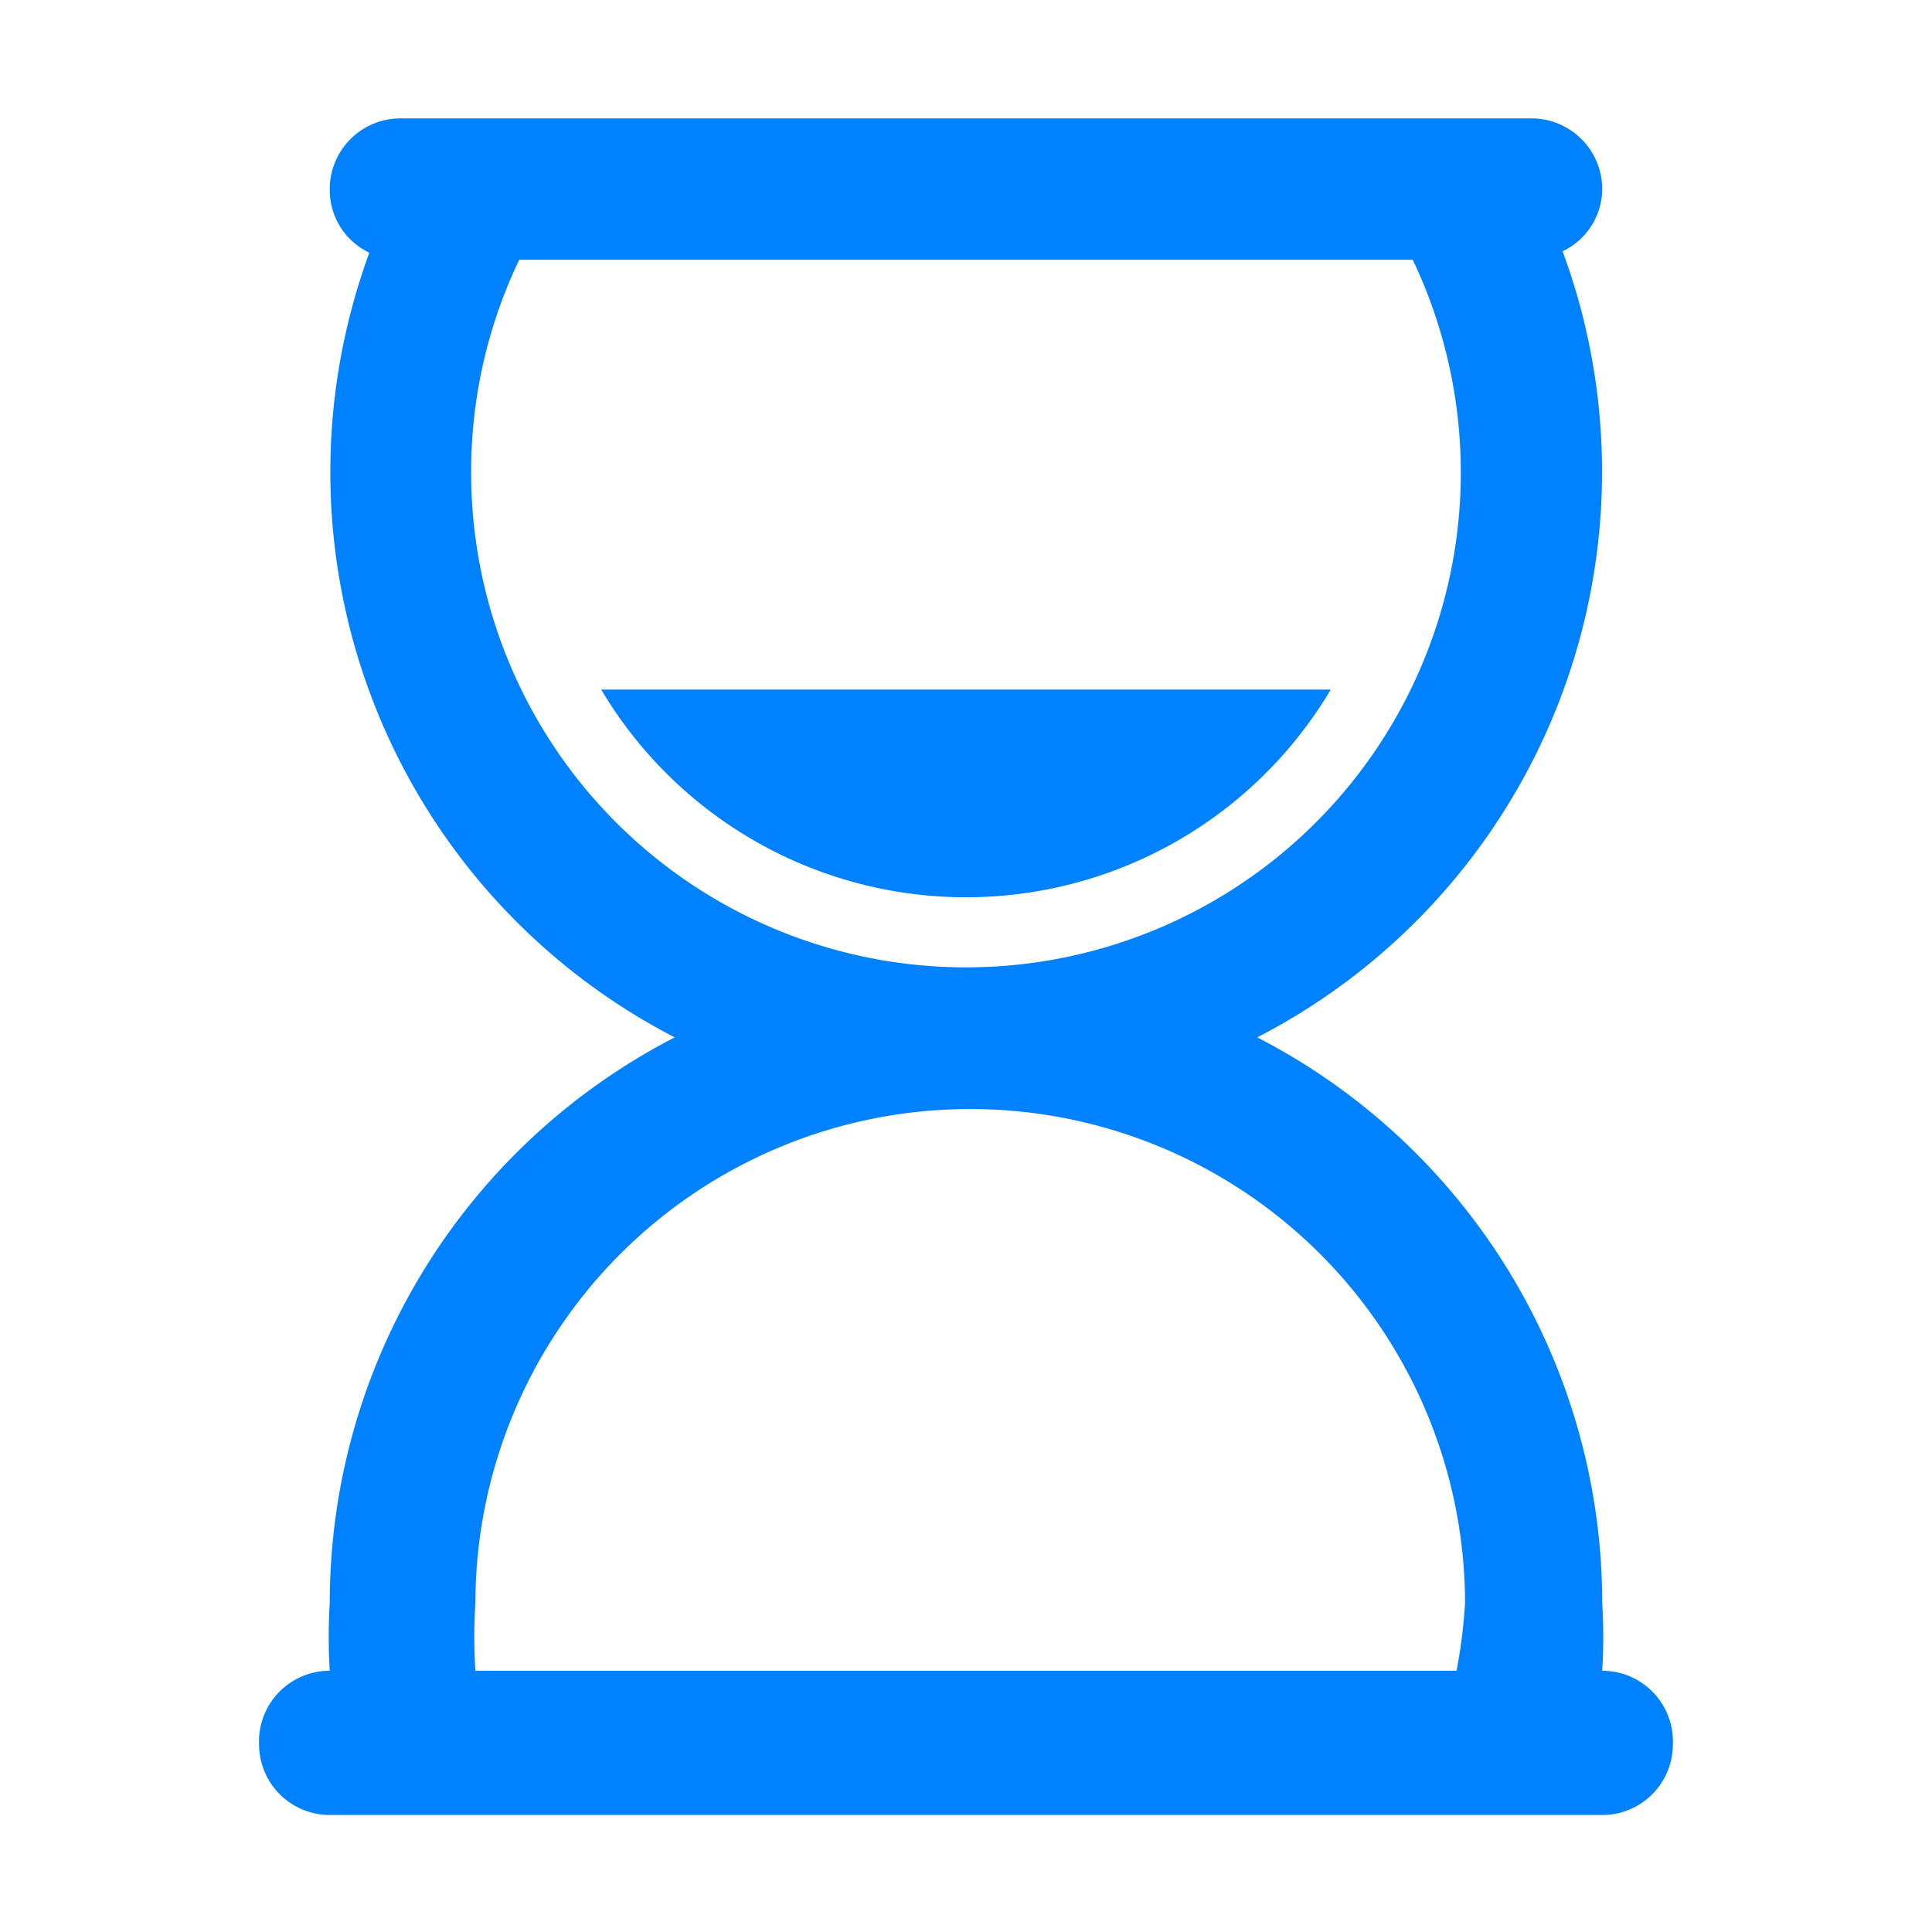 <?xml version="1.0" standalone="no"?><!DOCTYPE svg PUBLIC "-//W3C//DTD SVG 1.1//EN" "http://www.w3.org/Graphics/SVG/1.1/DTD/svg11.dtd"><svg t="1742630627712" class="icon" viewBox="0 0 1024 1024" version="1.1" xmlns="http://www.w3.org/2000/svg" p-id="8366" width="128" height="128" xmlns:xlink="http://www.w3.org/1999/xlink"><path d="M849.195 885.536a289.999 289.999 0 0 0-1e-8-35.969 337.208 337.208 0 0 0-182.842-299.74A337.208 337.208 0 0 0 828.213 133.188 36.718 36.718 0 0 0 849.195 100.217a37.468 37.468 0 0 0-37.468-37.468H212.247a37.468 37.468 0 0 0-37.468 37.468 36.718 36.718 0 0 0 20.982 33.721 337.208 337.208 0 0 0 161.86 415.89 337.208 337.208 0 0 0-182.842 299.74 289.999 289.999 0 0 0 0 35.969 37.468 37.468 0 0 0-37.468 38.966 37.468 37.468 0 0 0 37.468 37.468h672.917a37.468 37.468 0 0 0 38.966-37.468 37.468 37.468 0 0 0-37.468-38.966z m-599.48-635.449a260.025 260.025 0 0 1 25.478-112.403h473.59a262.273 262.273 0 1 1-499.067 112.403z m524.545 635.449H251.963a281.006 281.006 0 0 1 0-35.969 262.273 262.273 0 0 1 524.545 0 281.006 281.006 0 0 1-4.496 35.969z" p-id="8367" fill="#0081ff"></path><path d="M705.32 365.487H318.655a224.805 224.805 0 0 0 386.665 0z" p-id="8368" fill="#0081ff"></path></svg>